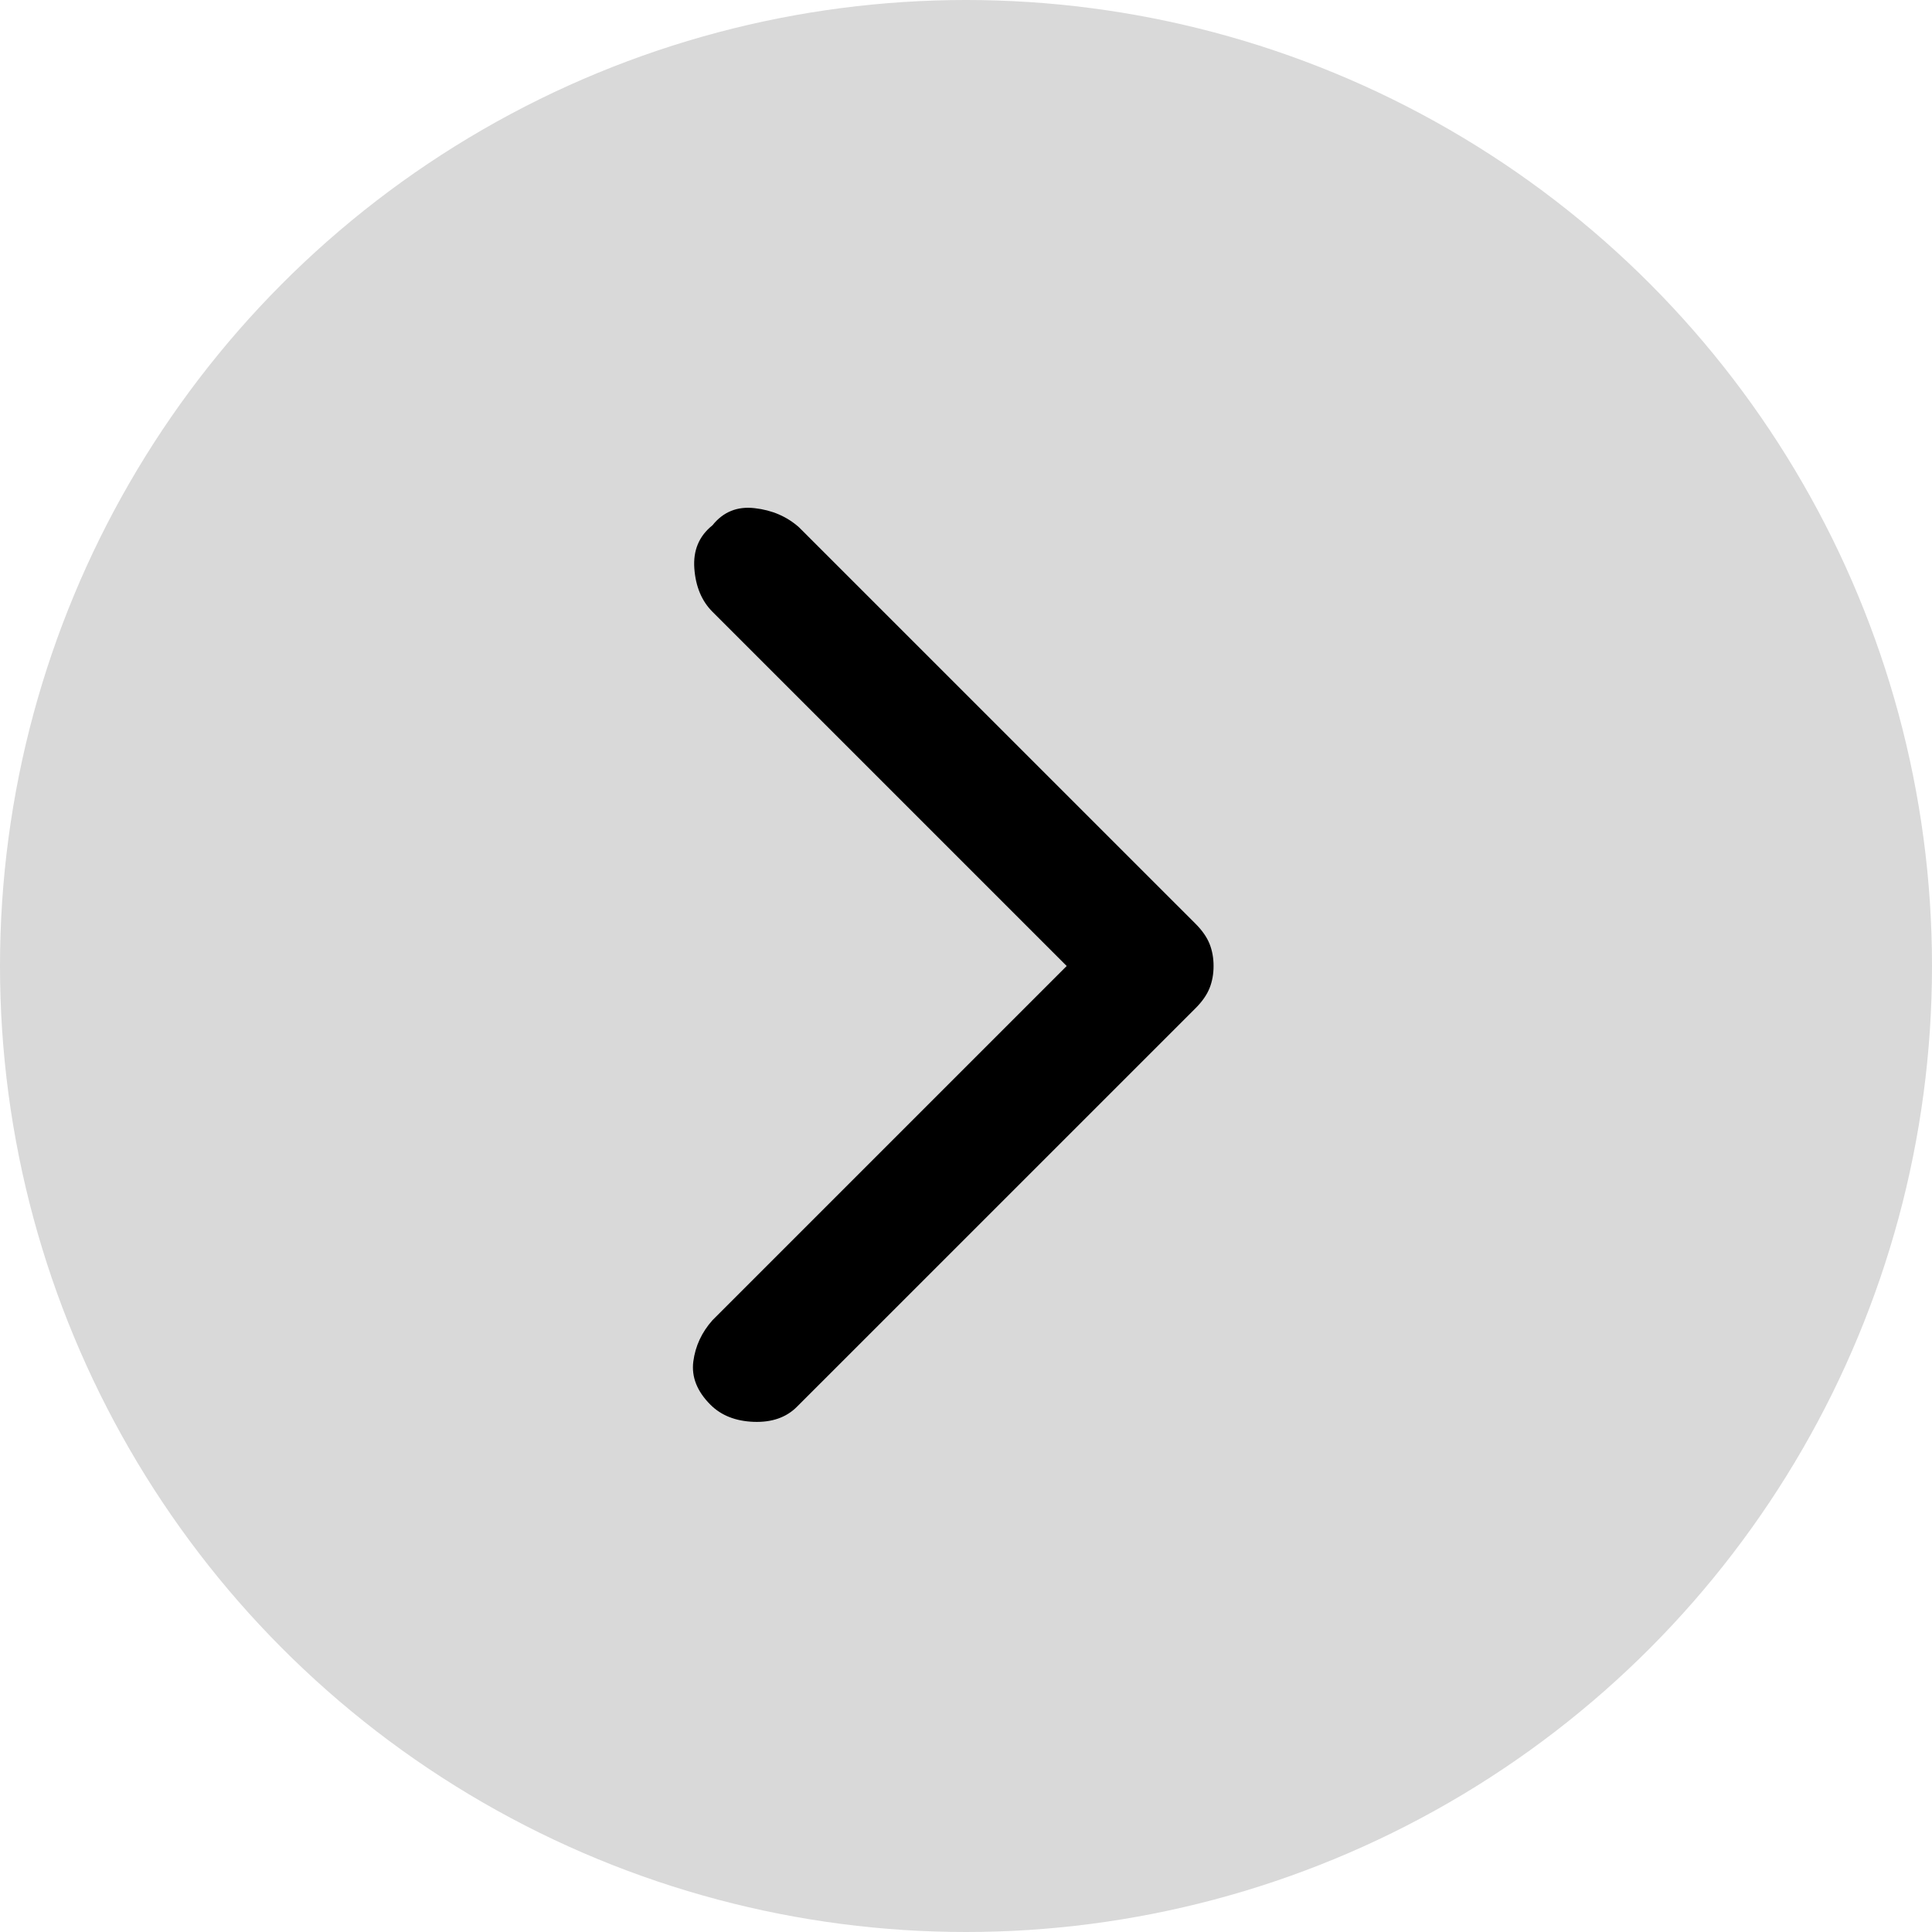 <svg width="36" height="36" viewBox="0 0 36 36" fill="none" xmlns="http://www.w3.org/2000/svg">
<circle cx="18" cy="18" r="18" fill="#D9D9D9"/>
<path d="M22.613 18C22.613 18.15 22.588 18.288 22.538 18.413C22.488 18.538 22.401 18.663 22.276 18.788L14.851 26.212C14.651 26.413 14.382 26.506 14.044 26.494C13.707 26.481 13.438 26.375 13.238 26.175C12.988 25.925 12.882 25.656 12.919 25.369C12.957 25.081 13.076 24.825 13.276 24.6L19.876 18L13.276 11.4C13.076 11.2 12.963 10.931 12.938 10.594C12.913 10.256 13.026 9.988 13.276 9.788C13.476 9.538 13.738 9.431 14.063 9.469C14.388 9.506 14.663 9.625 14.888 9.825L22.276 17.212C22.401 17.337 22.488 17.462 22.538 17.587C22.588 17.712 22.613 17.85 22.613 18Z" fill="black"/>
</svg>
